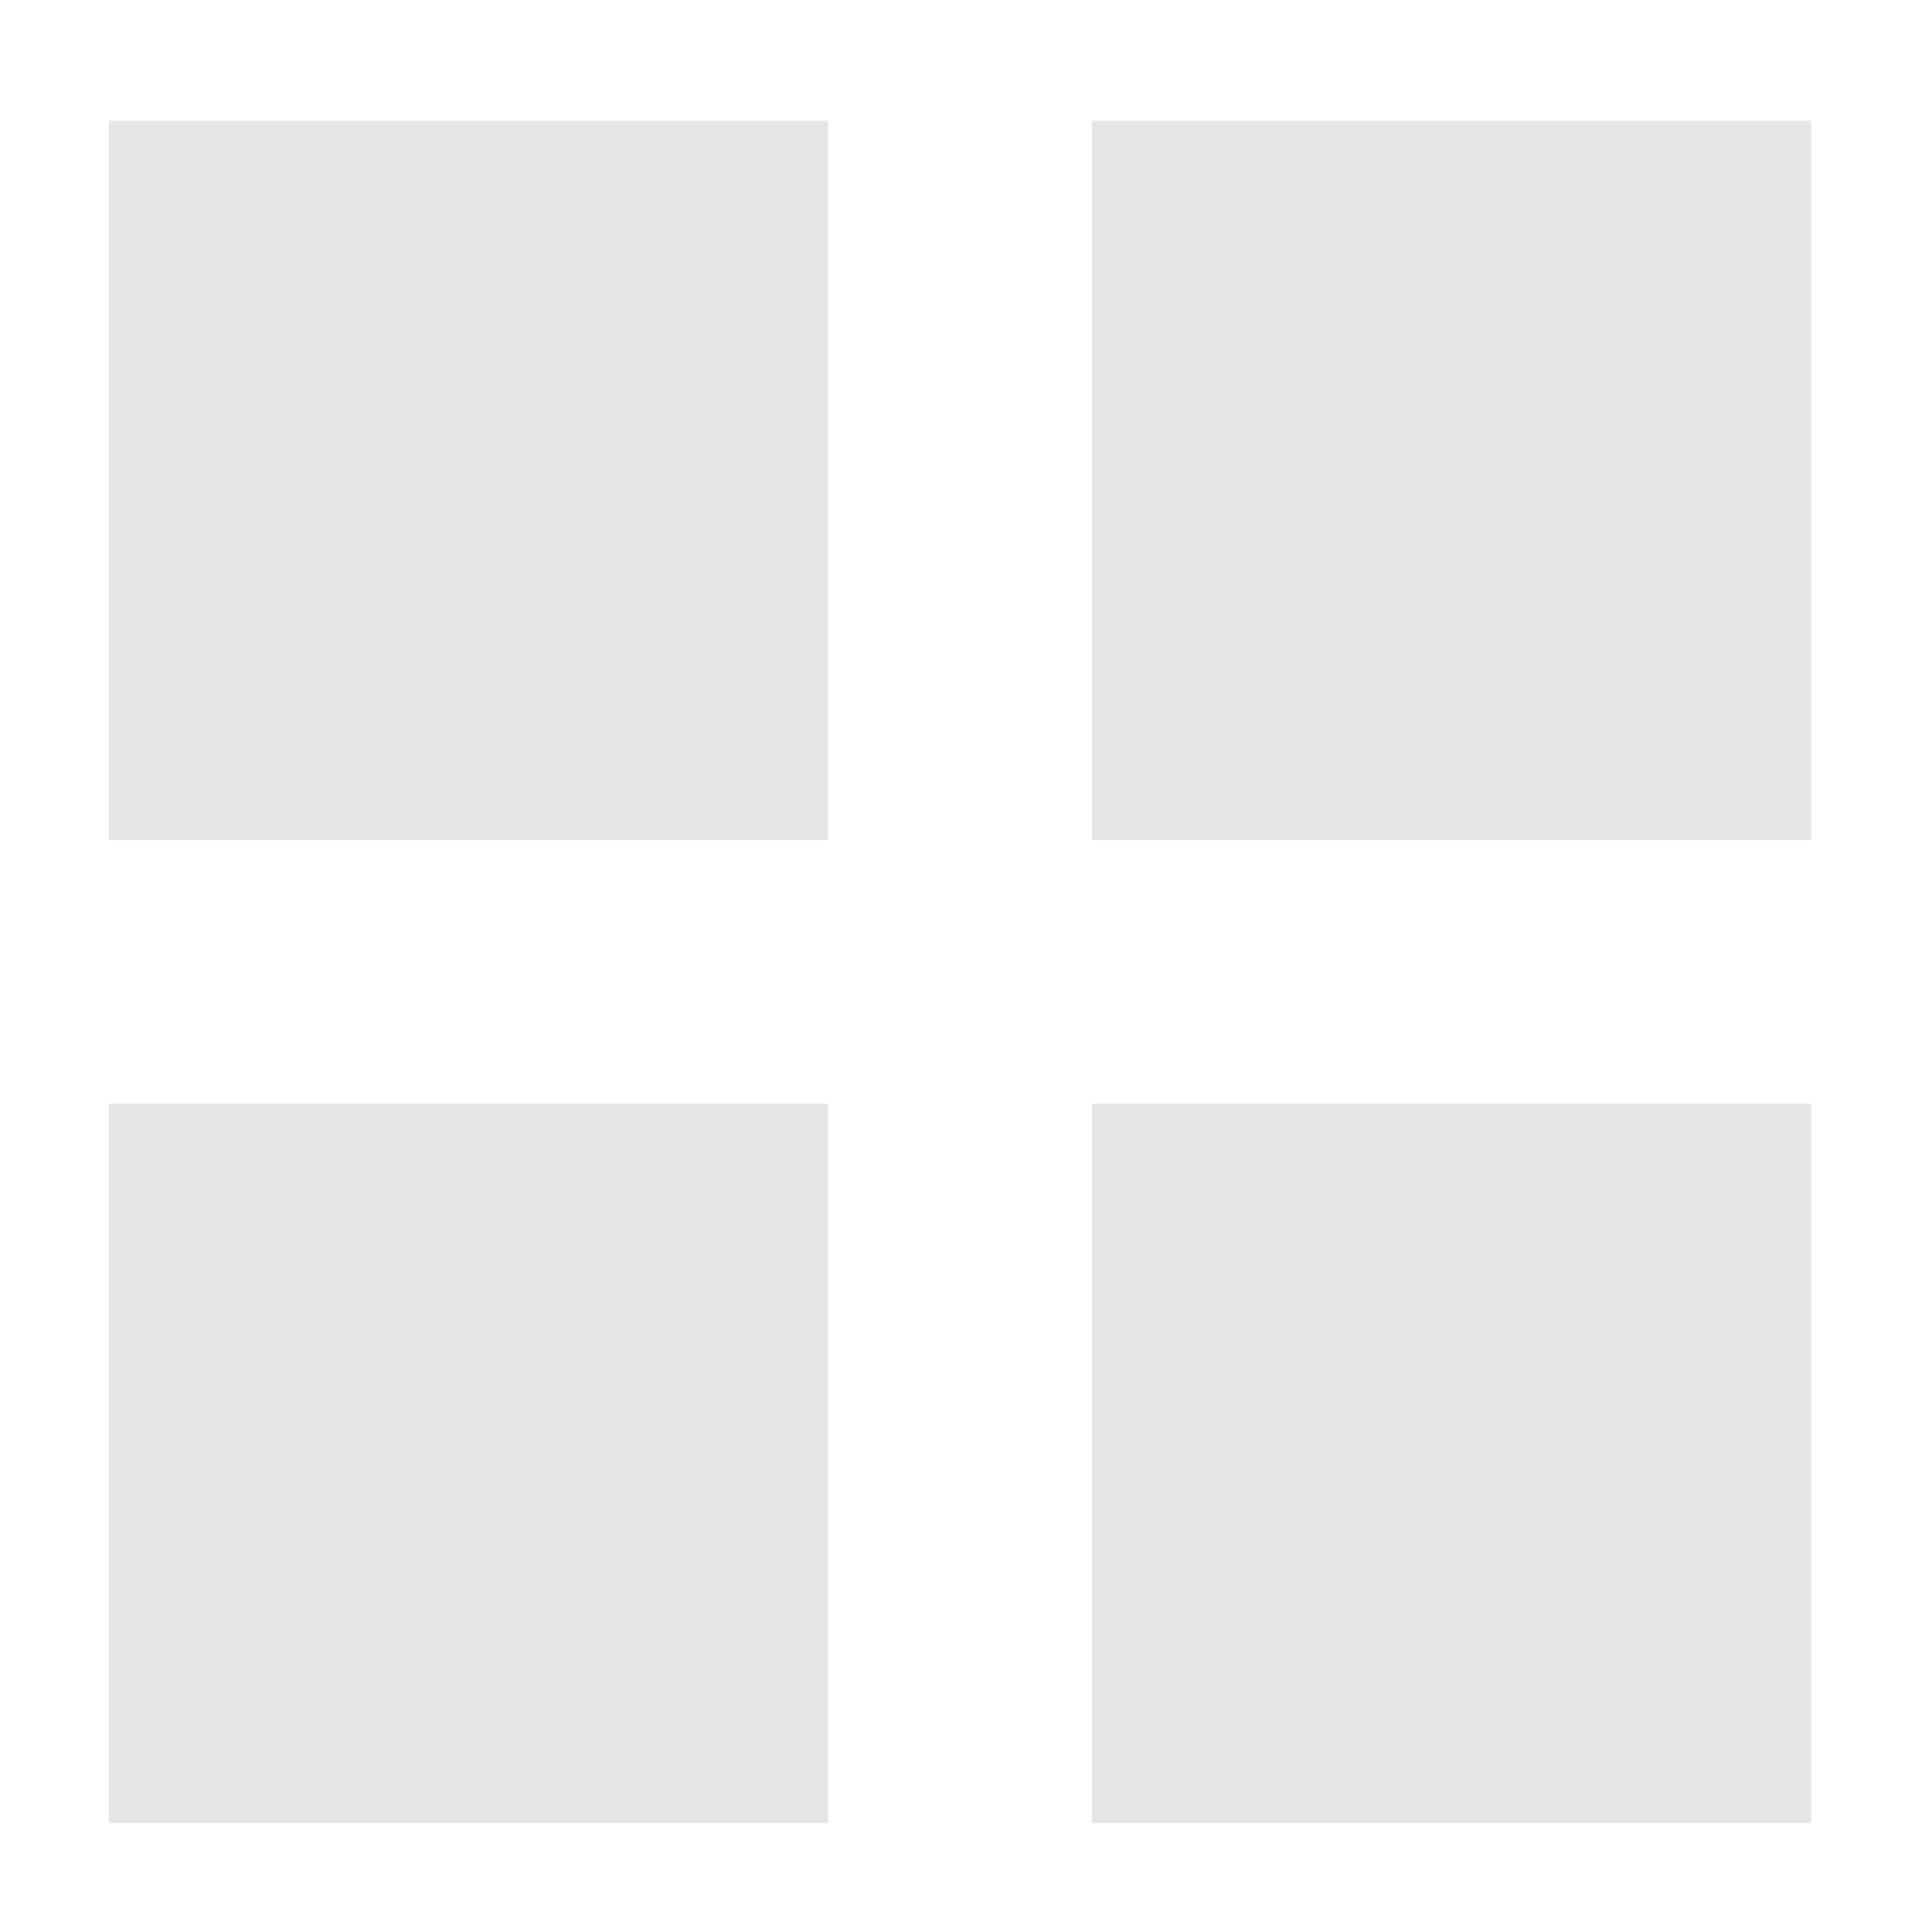 <svg xmlns:xlink="http://www.w3.org/1999/xlink" xmlns="http://www.w3.org/2000/svg" style="height: 32px; width: 32px;" width="32"  height="32" ><defs><symbol id="dds__loading-sqrs" viewBox="0 0 32 32">
<title>dds__loading-sqrs</title>
<path style="animation: loading-sqr 1.6s infinite ease-in-out both; animation-delay: 0.0s; opacity: 0.1;" d="M1.802 2h11.915v11.915h-11.915v-11.915z"><animate id="sq0" attributeType="CSS" attributeName="opacity" values="0.1 ; 0.2 ; 0.3 ; 0.4 ; 0.4 ; 0.5 ; 0.625 ; 0.75 ; 0.875 ; 1 ; 1 ; 1 ; 1 ; 1 ; 1 ; 0.8 ; 0.6 ; 0.4 ; 0.2 ; 0.1" calcMode="linear" dur="1.6s" begin="0s;sq0.end" repeatCount="indefinite"></animate></path>
<path style="animation: loading-sqrs 1.6s infinite ease-in-out both; animation-delay: 0.3s; opacity: 0.1;" d="M18.085 2h11.915v11.915h-11.915v-11.915z"><animate id="sq1" attributeName="opacity" values="0.1; 0.1; 0.1;  0.1; 0.1; 0.48; 0.56; 0.64; 0.72; 0.8; 1; 0.25 ; 0.1; 0.1; 0.1; 0.1; 0.1; 0.1; 0.1; 0.1" calcMode="linear" dur="1.6s" begin="0.3s;sq1.end+0.3s" repeatCount="indefinite"></animate></path>
<path style="animation: loading-sqrs 1.6s infinite ease-in-out both; animation-delay: 0.45s; opacity: 0.1;" d="M18.085 18.282h11.915v11.915h-11.915v-11.915z"><animate id="sq2" attributeName="opacity" values="0.1; 0.1; 0.1;  0.1; 0.1; 0.48; 0.56; 0.64; 0.72; 0.8; 1; 0.25 ; 0.1; 0.1; 0.1; 0.1; 0.1; 0.1; 0.1; 0.1" calcMode="linear" dur="1.6s" begin="0.45s;sq2.end+0.45s" repeatCount="indefinite"></animate></path>
<path style="animation: loading-sqrs 1.6s infinite ease-in-out both; animation-delay: 0.6s; opacity: 0.1;" d="M1.802 18.282h11.915v11.915h-11.915v-11.915z"><animate id="sq3" attributeName="opacity" values="0.1; 0.1; 0.1;  0.1; 0.1; 0.48; 0.56; 0.64; 0.72; 0.8; 1; 0.25 ; 0.1; 0.1; 0.1; 0.1; 0.1; 0.1; 0.1; 0.1" calcMode="linear" dur="1.6s" begin="0.6s;sq3.end+0.6s" repeatCount="indefinite"></animate></path>
</symbol></defs> <use xlink:href="#dds__loading-sqrs"></use>
</svg>